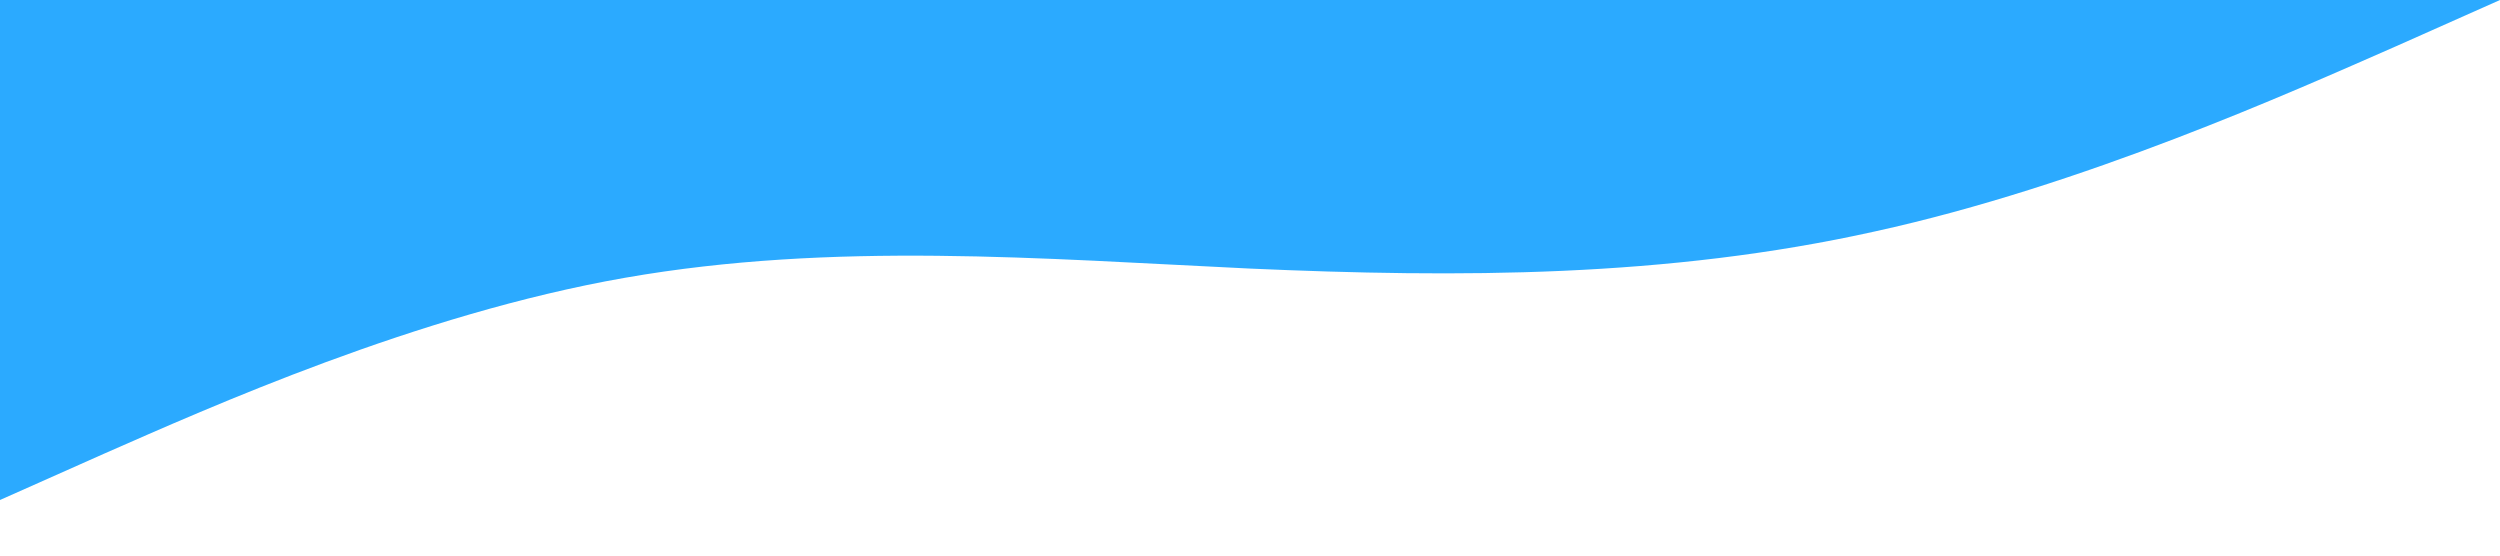 <svg xmlns="http://www.w3.org/2000/svg" viewBox="0 0 1440 320"><path fill="#0099ff" fill-opacity="0.83" d="M0,288L60,261.3C120,235,240,181,360,160C480,139,600,149,720,154.7C840,160,960,160,1080,133.3C1200,107,1320,53,1380,26.7L1440,0L1440,0L1380,0C1320,0,1200,0,1080,0C960,0,840,0,720,0C600,0,480,0,360,0C240,0,120,0,60,0L0,0Z"></path></svg>